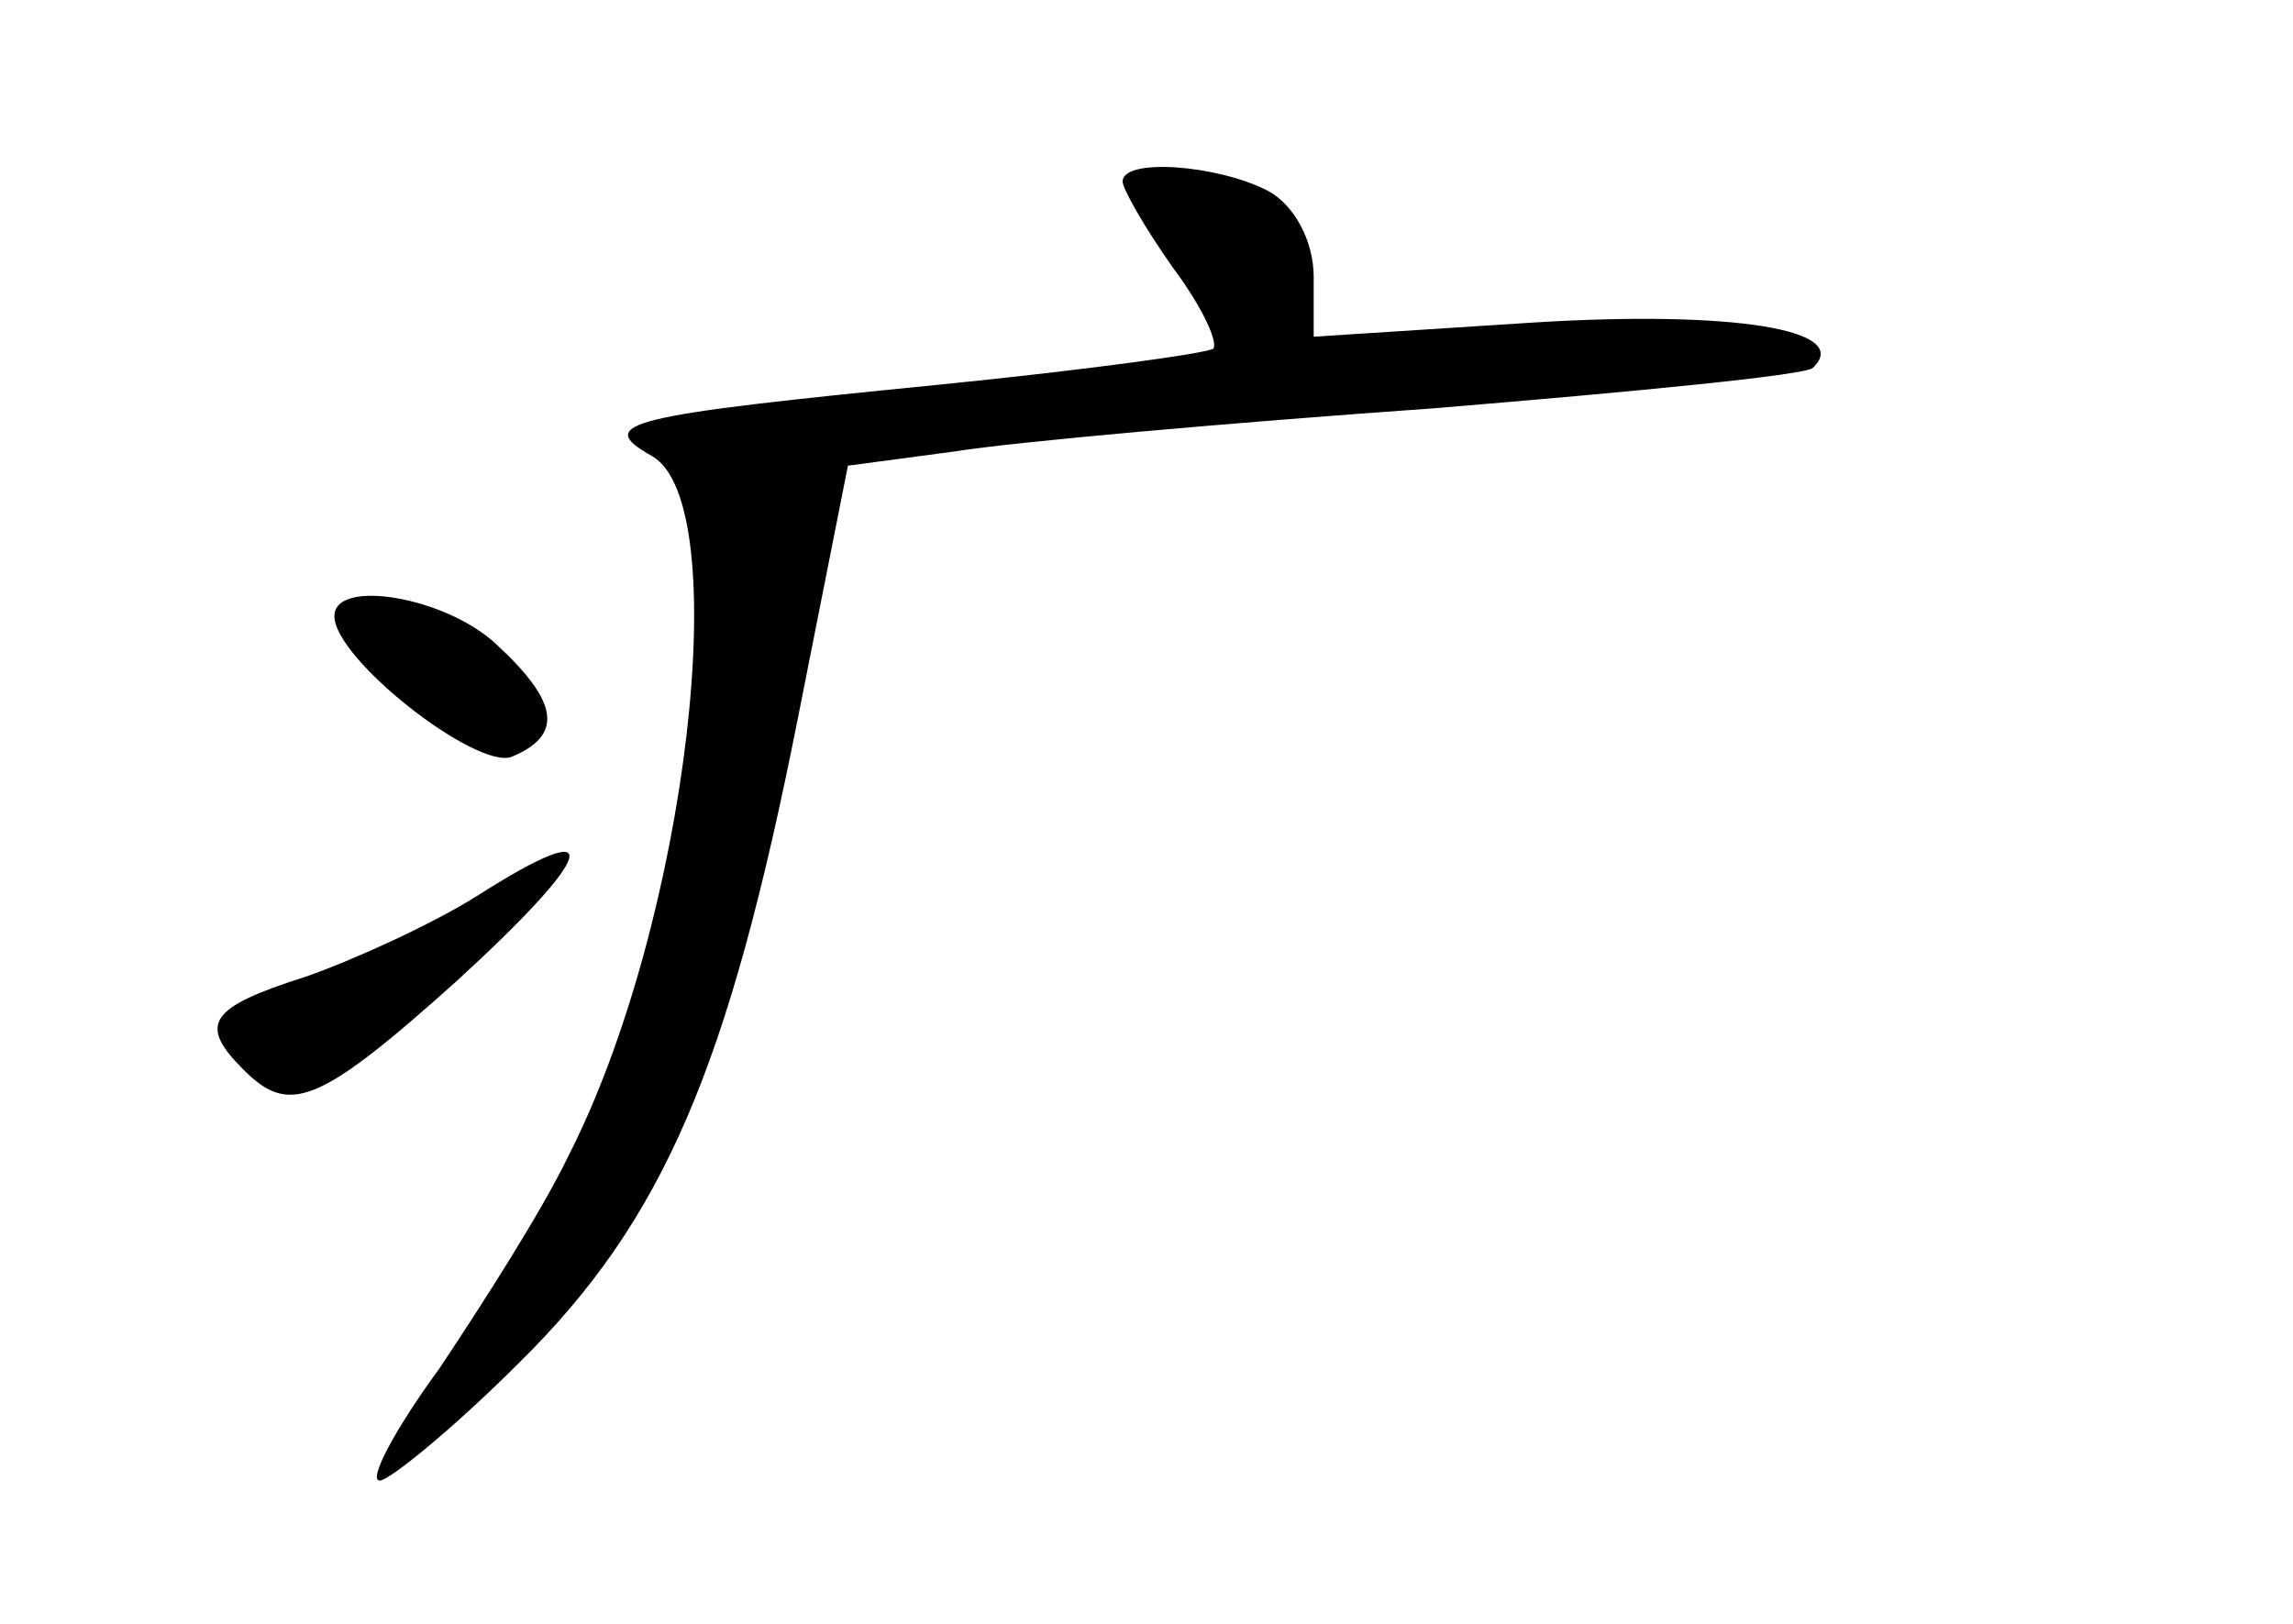 <?xml version="1.0" standalone="no"?>
<!DOCTYPE svg PUBLIC "-//W3C//DTD SVG 20010904//EN"
 "http://www.w3.org/TR/2001/REC-SVG-20010904/DTD/svg10.dtd">
<svg version="1.0" xmlns="http://www.w3.org/2000/svg"
 width="96pt" height="68pt" viewBox="0 0 96 68"
 preserveAspectRatio="xMidYMid meet">
<g transform="translate(0,68) scale(0.1,-0.1)"
fill="#000000" stroke="none">
<path d="M470 604 c0 -3 9 -19 21 -36 12 -16 19 -31 17 -34 -3 -2 -54 -9 -114
-15 -131 -13 -146 -16 -121 -30 35 -20 15 -195 -35 -293 -11 -23 -36 -62 -54
-89 -19 -26 -30 -47 -25 -47 4 0 31 22 58 49 61 60 88 124 117 270 l21 106 45
6 c25 4 115 12 200 18 85 7 157 14 159 17 17 16 -34 24 -116 19 l-93 -6 0 25
c0 15 -8 30 -19 36 -21 11 -61 14 -61 4z"/>
<path d="M140 422 c0 -18 59 -64 74 -59 22 9 20 23 -6 47 -21 20 -68 28 -68
12z"/>
<path d="M200 305 c-19 -12 -52 -27 -72 -34 -41 -13 -45 -20 -26 -39 19 -19
31 -15 89 37 59 54 64 71 9 36z"/>
</g>
</svg>
